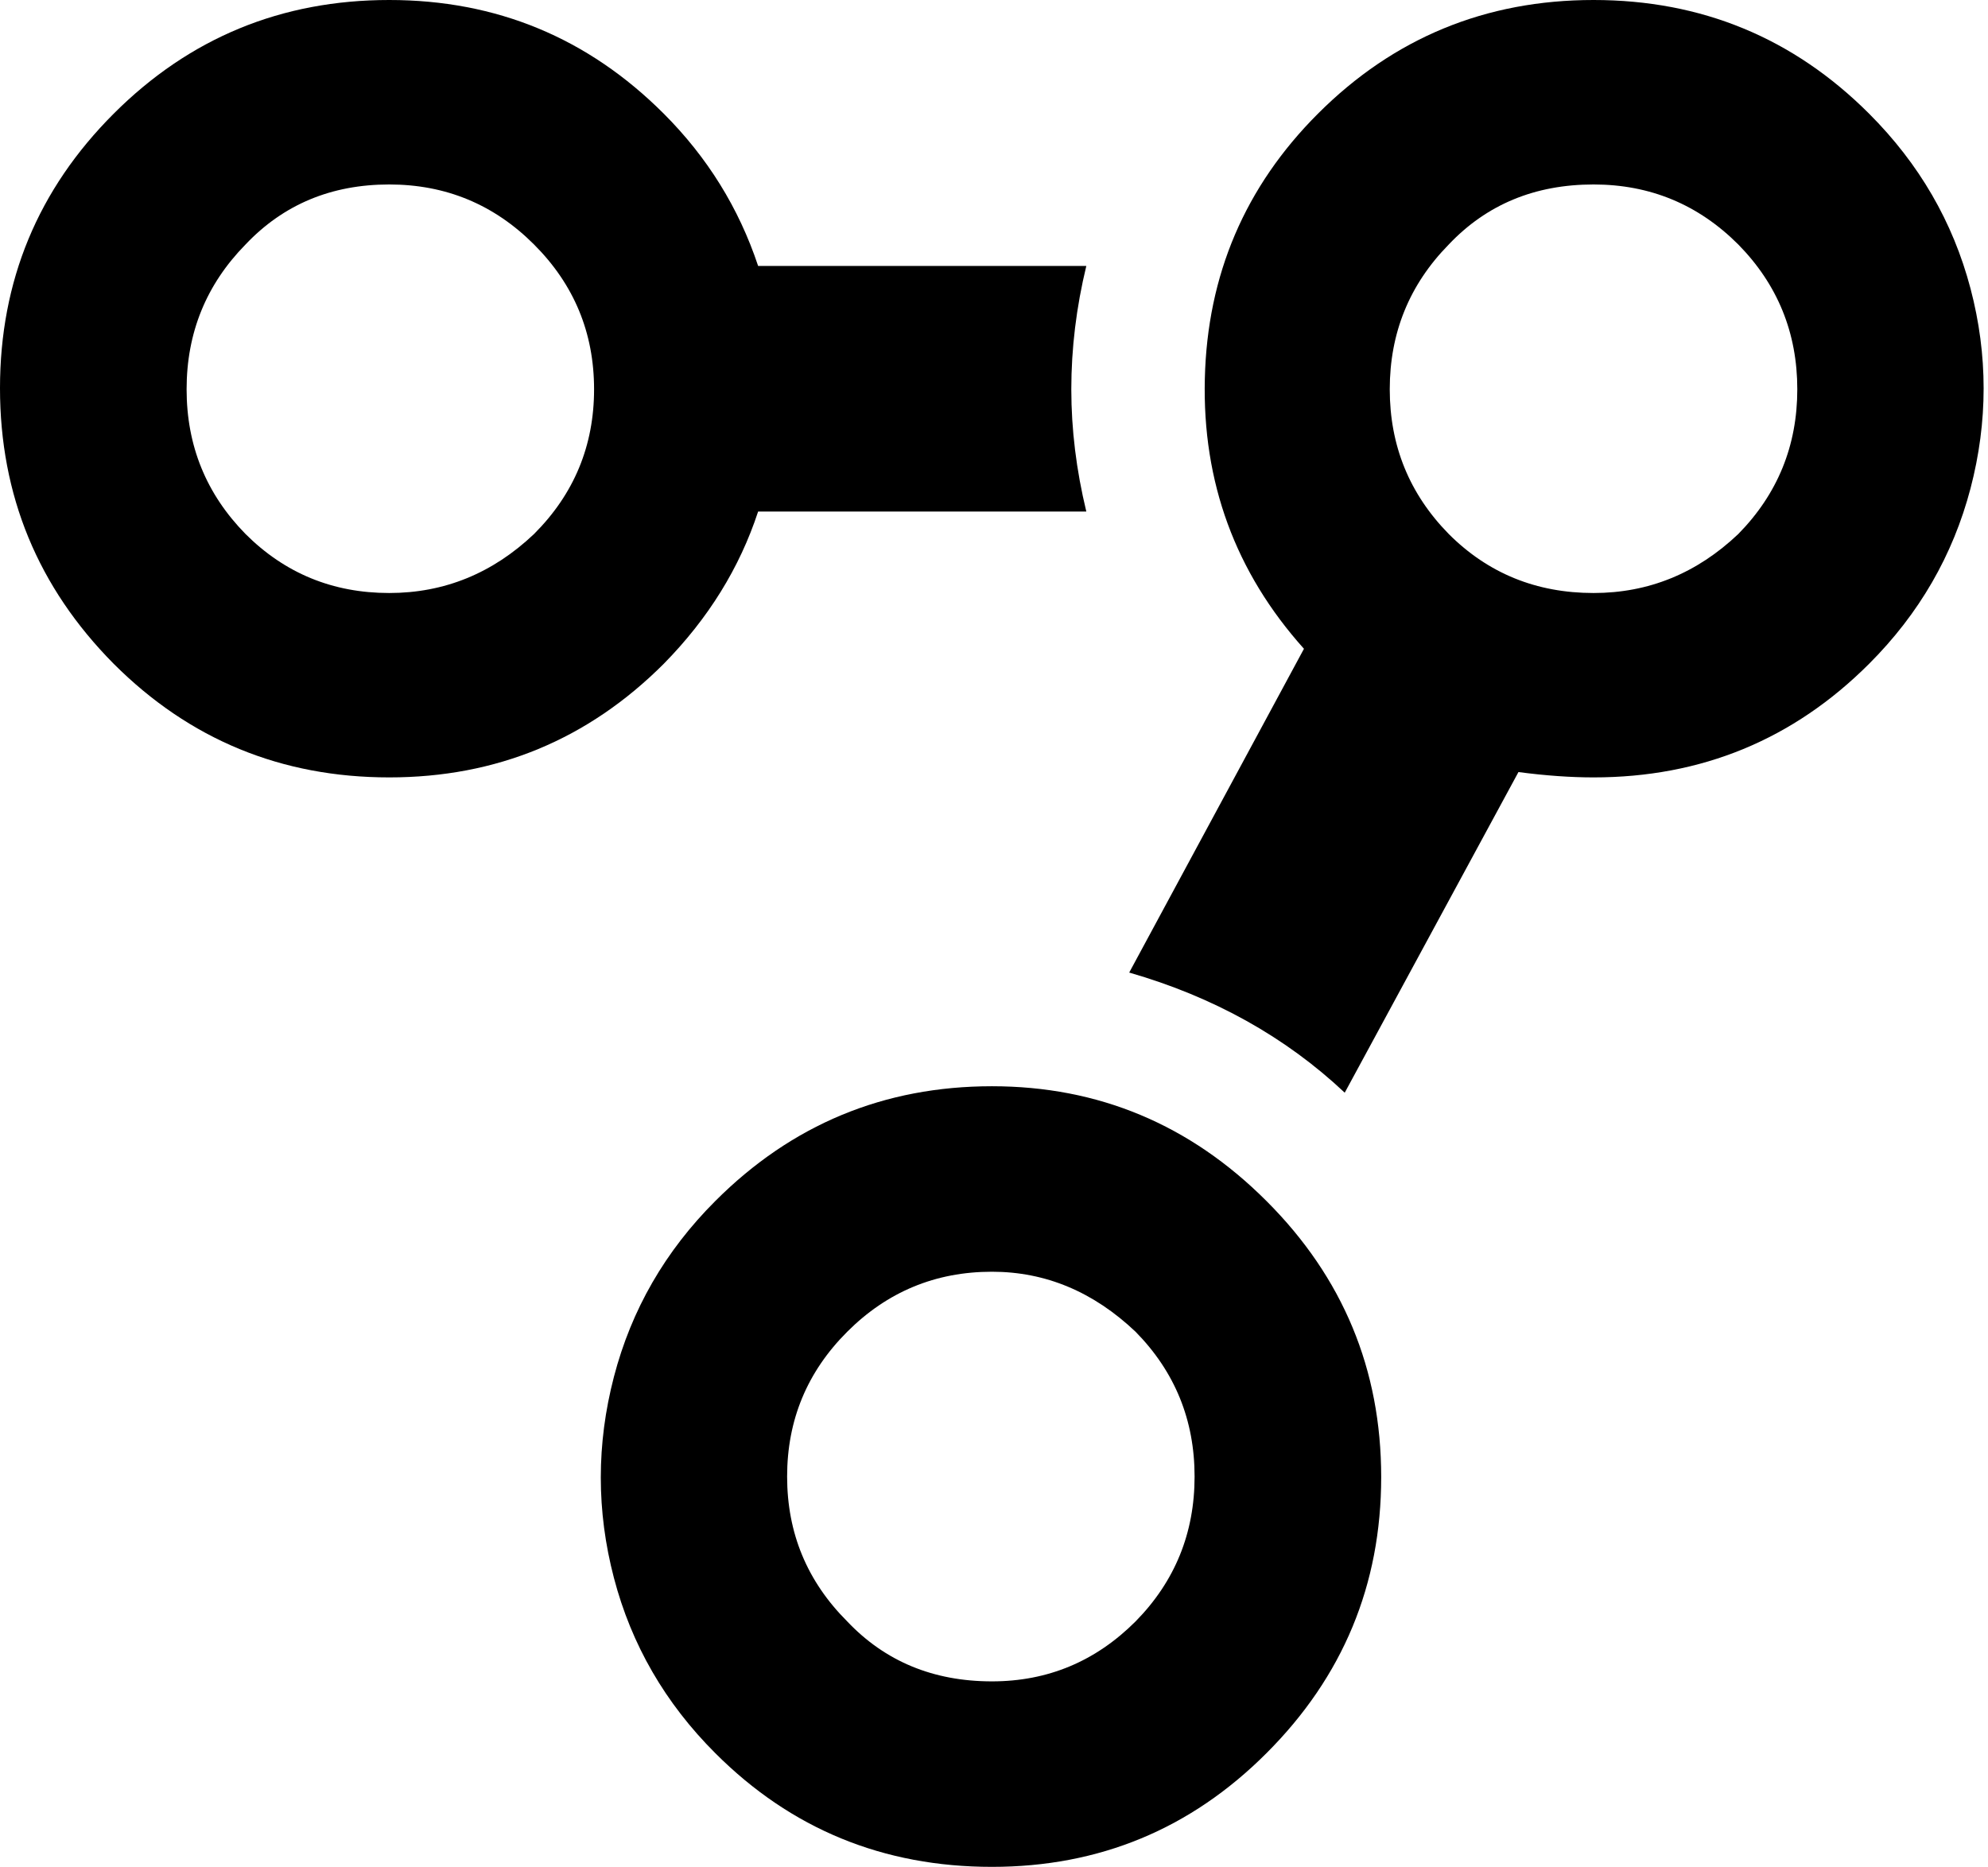 <svg width="27.156" height="25.503" viewBox="0 -48.97 27.156 25.503" xmlns="http://www.w3.org/2000/svg"><path d="M0 -43.667C0 -45.132 0.518 -46.382 1.553 -47.417C2.588 -48.452 3.843 -48.97 5.317 -48.97C6.782 -48.97 8.032 -48.452 9.067 -47.417C9.663 -46.821 10.093 -46.128 10.356 -45.337L14.839 -45.337C14.702 -44.771 14.634 -44.209 14.634 -43.652C14.634 -43.105 14.702 -42.549 14.839 -41.982L10.356 -41.982C10.103 -41.211 9.673 -40.518 9.067 -39.902C8.032 -38.867 6.782 -38.35 5.317 -38.35C3.843 -38.35 2.588 -38.867 1.553 -39.902C0.518 -40.947 0 -42.202 0 -43.667ZM2.549 -43.652C2.549 -42.881 2.817 -42.222 3.354 -41.675C3.892 -41.138 4.546 -40.869 5.317 -40.869C6.069 -40.869 6.729 -41.138 7.295 -41.675C7.842 -42.222 8.115 -42.881 8.115 -43.652C8.115 -44.424 7.842 -45.083 7.295 -45.63C6.748 -46.177 6.089 -46.45 5.317 -46.45C4.526 -46.45 3.872 -46.177 3.354 -45.63C2.817 -45.083 2.549 -44.424 2.549 -43.652ZM8.386 -27.415C8.147 -28.328 8.147 -29.243 8.386 -30.161C8.625 -31.079 9.087 -31.88 9.771 -32.563C10.815 -33.608 12.075 -34.131 13.55 -34.131C15.005 -34.131 16.255 -33.608 17.3 -32.563C18.345 -31.519 18.867 -30.261 18.867 -28.792C18.867 -27.322 18.345 -26.064 17.3 -25.02C16.265 -23.984 15.015 -23.467 13.55 -23.467C12.065 -23.467 10.806 -23.984 9.771 -25.02C9.087 -25.703 8.625 -26.501 8.386 -27.415ZM10.752 -28.799C10.752 -28.027 11.025 -27.368 11.572 -26.821C12.09 -26.274 12.749 -26.001 13.55 -26.001C14.312 -26.001 14.966 -26.274 15.513 -26.821C16.05 -27.368 16.318 -28.027 16.318 -28.799C16.318 -29.57 16.05 -30.229 15.513 -30.776C14.937 -31.323 14.282 -31.597 13.55 -31.597C12.778 -31.597 12.119 -31.323 11.572 -30.776C11.025 -30.229 10.752 -29.57 10.752 -28.799ZM15.425 -35.684L17.812 -40.107C16.875 -41.152 16.423 -42.383 16.458 -43.799C16.492 -45.215 17.007 -46.421 18.003 -47.417C19.038 -48.452 20.293 -48.97 21.768 -48.97C23.242 -48.97 24.497 -48.452 25.532 -47.417C26.216 -46.733 26.677 -45.938 26.917 -45.029C27.156 -44.121 27.156 -43.21 26.917 -42.297C26.677 -41.384 26.216 -40.586 25.532 -39.902C24.497 -38.867 23.242 -38.35 21.768 -38.35C21.455 -38.35 21.113 -38.374 20.742 -38.423L18.369 -34.043C17.559 -34.805 16.577 -35.352 15.425 -35.684ZM18.984 -43.652C18.984 -42.881 19.253 -42.222 19.79 -41.675C20.327 -41.138 20.986 -40.869 21.768 -40.869C22.52 -40.869 23.179 -41.138 23.745 -41.675C24.282 -42.222 24.551 -42.881 24.551 -43.652C24.551 -44.424 24.282 -45.083 23.745 -45.63C23.198 -46.177 22.539 -46.45 21.768 -46.45C20.967 -46.45 20.308 -46.177 19.79 -45.63C19.253 -45.083 18.984 -44.424 18.984 -43.652ZM18.984 -43.652"></path></svg>